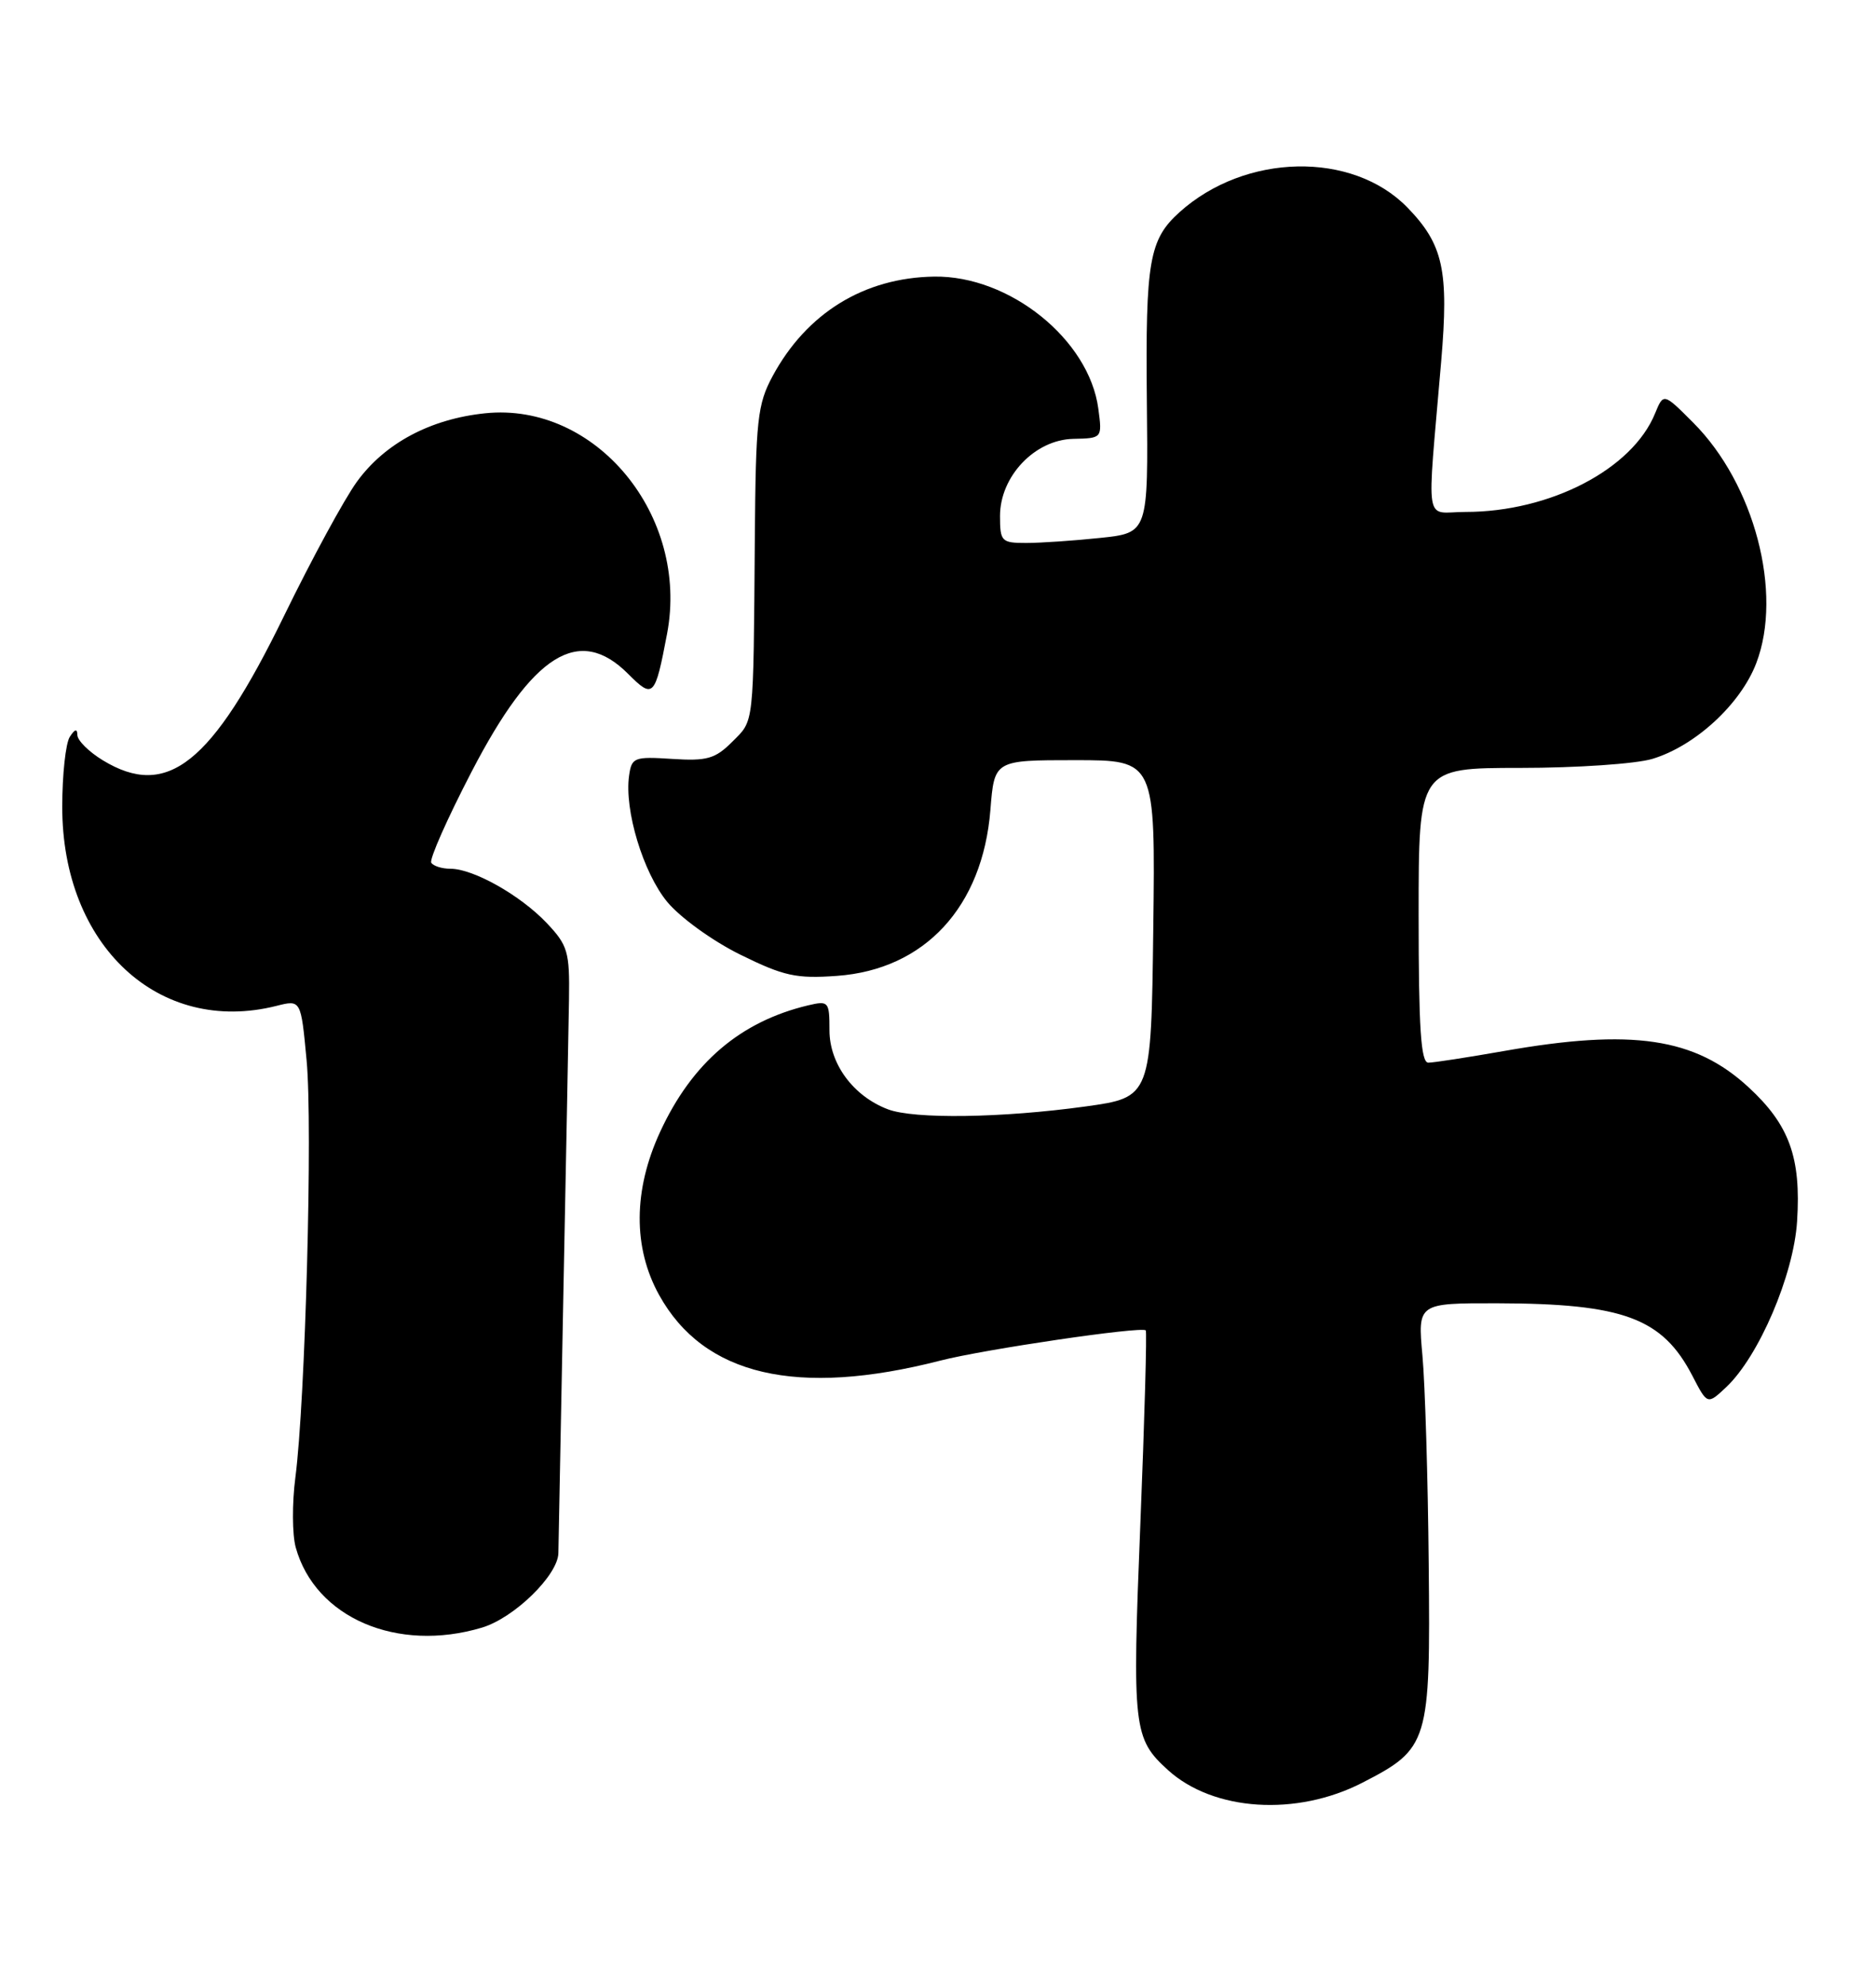 <?xml version="1.0" encoding="UTF-8" standalone="no"?>
<!DOCTYPE svg PUBLIC "-//W3C//DTD SVG 1.1//EN" "http://www.w3.org/Graphics/SVG/1.1/DTD/svg11.dtd" >
<svg xmlns="http://www.w3.org/2000/svg" xmlns:xlink="http://www.w3.org/1999/xlink" version="1.1" viewBox="0 0 242 256">
 <g >
 <path fill="currentColor"
d=" M 175.74 229.83 C 184.32 225.42 184.53 224.73 184.30 201.66 C 184.20 190.57 183.83 178.46 183.49 174.75 C 182.88 168.00 182.88 168.00 193.19 168.02 C 209.43 168.06 214.45 169.93 218.31 177.36 C 220.25 181.11 220.25 181.11 222.67 178.84 C 226.89 174.87 231.38 164.38 231.82 157.45 C 232.35 149.22 230.82 145.01 225.55 140.16 C 218.63 133.78 210.55 132.58 194.00 135.50 C 189.32 136.32 184.94 137.00 184.25 137.00 C 183.29 137.00 183.00 132.53 183.00 118.00 C 183.00 99.00 183.00 99.00 196.13 99.00 C 203.36 99.00 211.01 98.48 213.14 97.84 C 218.67 96.18 224.54 90.78 226.56 85.48 C 230.01 76.44 226.32 62.39 218.42 54.49 C 214.59 50.65 214.59 50.65 213.50 53.30 C 210.56 60.50 199.96 66.00 189.04 66.00 C 183.65 66.00 184.05 68.48 185.91 46.59 C 186.91 34.86 186.18 31.52 181.56 26.76 C 174.45 19.45 160.62 19.73 152.14 27.37 C 148.24 30.89 147.76 33.67 147.94 51.60 C 148.12 68.70 148.12 68.70 141.91 69.35 C 138.50 69.71 134.20 70.00 132.35 70.00 C 129.19 70.00 129.00 69.80 129.00 66.52 C 129.00 61.41 133.49 56.69 138.44 56.58 C 142.19 56.50 142.19 56.50 141.68 52.68 C 140.49 43.77 130.22 35.51 120.50 35.66 C 111.46 35.80 104.05 40.36 99.66 48.50 C 97.71 52.12 97.49 54.13 97.37 69.50 C 97.18 93.89 97.30 92.79 94.46 95.63 C 92.26 97.83 91.20 98.13 86.71 97.84 C 81.80 97.52 81.48 97.65 81.15 100.00 C 80.52 104.43 82.96 112.49 86.06 116.26 C 87.74 118.29 91.93 121.32 95.51 123.08 C 101.11 125.84 102.72 126.19 107.97 125.81 C 119.29 124.99 126.76 116.92 127.76 104.41 C 128.27 98.00 128.27 98.00 138.66 98.00 C 149.04 98.00 149.04 98.00 148.77 119.73 C 148.50 141.47 148.50 141.47 140.00 142.65 C 129.28 144.13 117.91 144.30 114.53 143.01 C 110.08 141.32 107.00 137.16 107.00 132.83 C 107.00 129.12 106.89 128.99 104.25 129.61 C 95.51 131.69 89.27 137.01 85.16 145.91 C 81.68 153.43 81.64 160.85 85.03 166.96 C 90.79 177.35 102.81 180.15 121.30 175.41 C 126.93 173.96 147.19 170.98 147.80 171.51 C 147.96 171.65 147.65 182.91 147.10 196.53 C 146.04 222.82 146.19 224.14 150.68 228.21 C 156.54 233.51 167.24 234.20 175.74 229.83 Z  M 62.18 209.83 C 66.34 208.58 71.98 203.07 72.03 200.22 C 72.04 199.27 72.33 184.32 72.67 167.00 C 73.02 149.68 73.34 132.49 73.40 128.81 C 73.49 122.69 73.25 121.87 70.50 118.97 C 67.10 115.40 61.06 112.00 58.10 112.00 C 57.01 112.00 55.90 111.65 55.63 111.22 C 55.37 110.79 57.70 105.52 60.83 99.50 C 68.73 84.27 74.69 80.54 81.02 86.87 C 84.28 90.13 84.49 89.91 86.05 81.71 C 88.95 66.47 76.85 51.81 62.59 53.28 C 55.51 54.01 49.63 57.15 46.03 62.12 C 44.41 64.35 40.19 72.12 36.65 79.38 C 27.33 98.50 21.57 103.08 13.25 98.01 C 11.46 96.92 9.99 95.46 9.98 94.76 C 9.97 93.90 9.66 93.98 9.00 95.00 C 8.47 95.83 8.03 99.88 8.03 104.00 C 8.01 121.89 20.50 133.50 35.66 129.68 C 38.82 128.88 38.82 128.88 39.55 136.69 C 40.35 145.09 39.39 180.65 38.10 190.50 C 37.67 193.80 37.69 197.85 38.15 199.50 C 40.66 208.56 51.24 213.11 62.18 209.83 Z "/>
</g>
</svg>